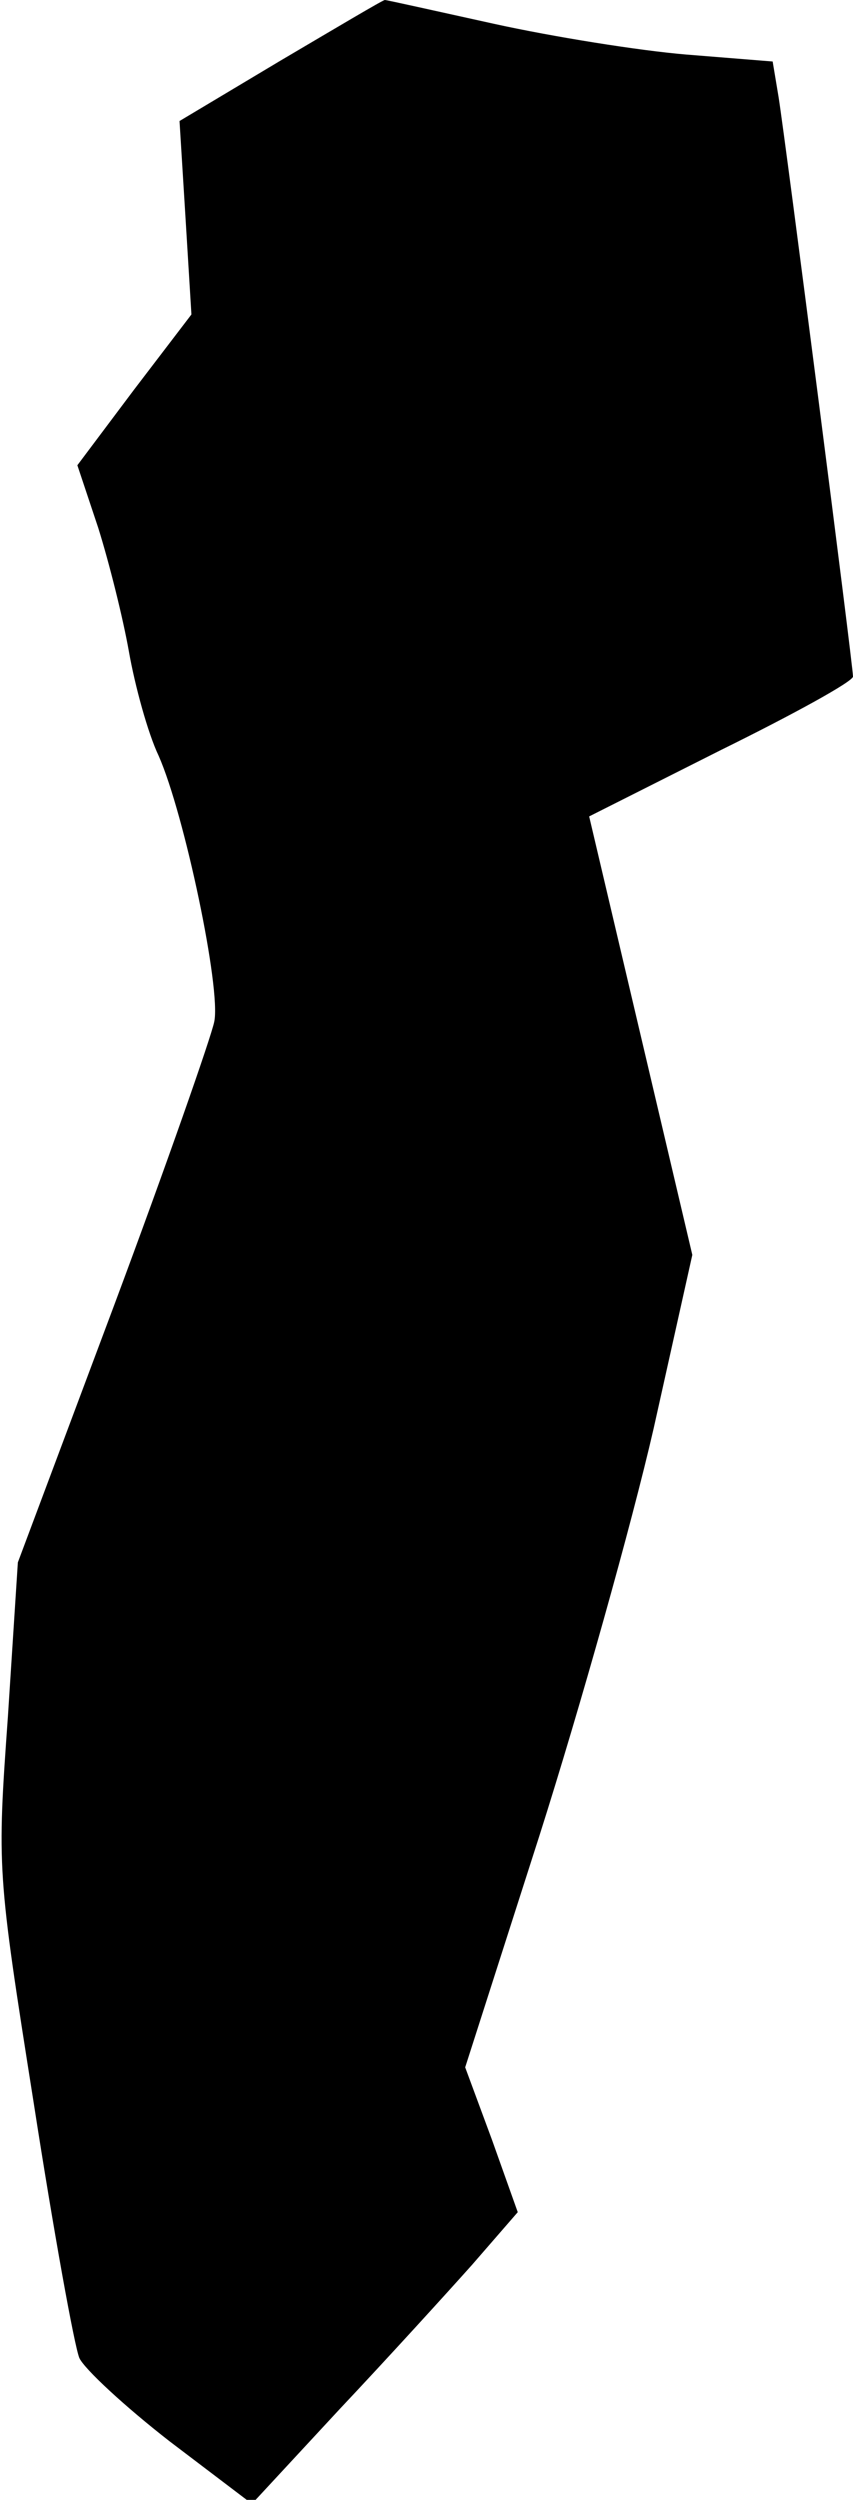 <?xml version="1.0" standalone="no"?>
<!DOCTYPE svg PUBLIC "-//W3C//DTD SVG 20010904//EN"
 "http://www.w3.org/TR/2001/REC-SVG-20010904/DTD/svg10.dtd">
<svg version="1.0" xmlns="http://www.w3.org/2000/svg"
 width="86pt" height="252pt" viewBox="0 0 86 252"
 preserveAspectRatio="xMidYMid meet">
<g transform="translate(0,252) scale(0.1,-0.1)"
fill="#000000" stroke="none">
<path fill="#000000" stroke="none" d="M283 2459 l-102 -61 6 -97 6 -98 -58
-76 -57 -76 21 -63 c11 -35 25 -91 31 -125 6 -34 19 -82 30 -105 26 -59 63
-235 56 -268 -3 -15 -48 -144 -101 -286 l-97 -259 -10 -155 c-11 -154 -11
-156 26 -390 20 -129 41 -245 46 -257 5 -11 46 -49 91 -84 l83 -63 88 95 c49
52 109 118 134 146 l46 53 -26 73 -27 73 75 234 c41 129 93 314 115 410 l39
175 -52 221 -52 221 133 67 c73 36 133 69 133 74 0 11 -68 540 -75 584 l-6 36
-87 7 c-48 4 -135 18 -194 31 -59 13 -108 24 -110 24 -2 0 -49 -28 -105 -61z"/>
</g>
</svg>
